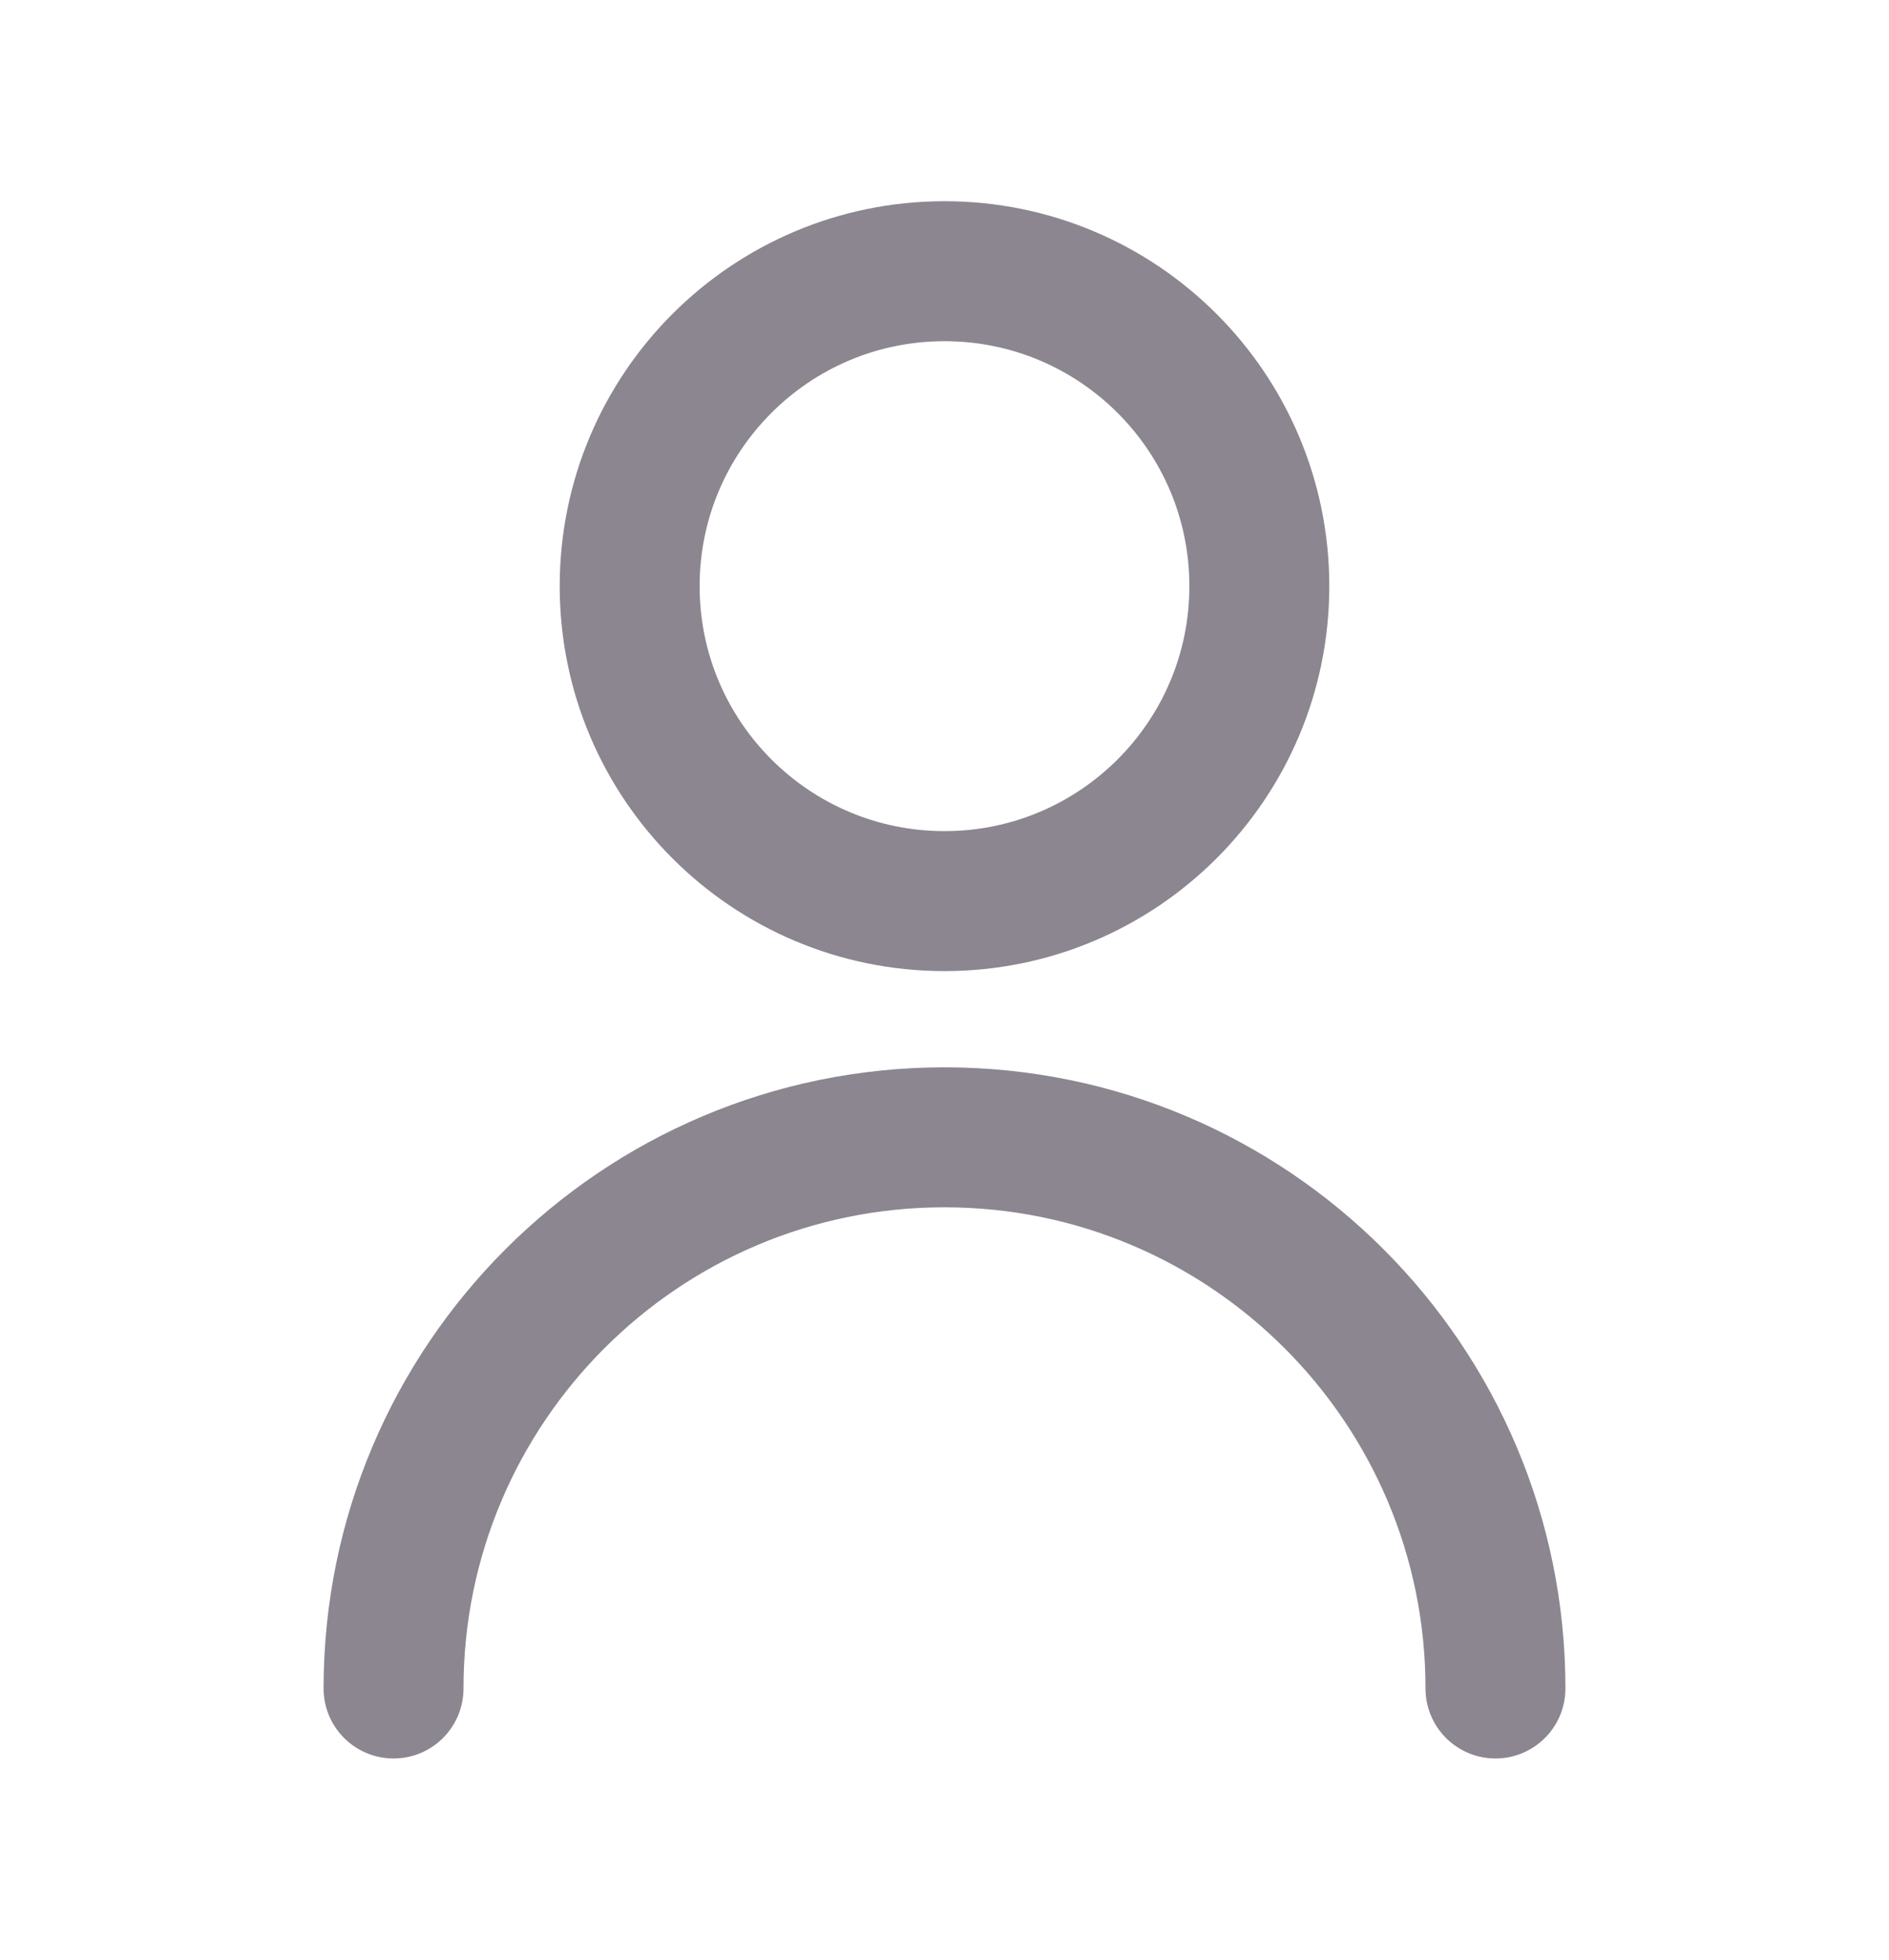 <svg width="27" height="28" viewBox="0 0 27 28" fill="none" xmlns="http://www.w3.org/2000/svg">
<path d="M21.375 24.125C21.375 19.776 17.849 16.25 13.5 16.25C9.151 16.25 5.625 19.776 5.625 24.125M13.5 12.875C11.015 12.875 9 10.86 9 8.375C9 5.89 11.015 3.875 13.5 3.875C15.985 3.875 18 5.89 18 8.375C18 10.86 15.985 12.875 13.5 12.875Z" stroke="#8B868F" stroke-width="2" stroke-linecap="round" stroke-linejoin="round"/>
</svg>
